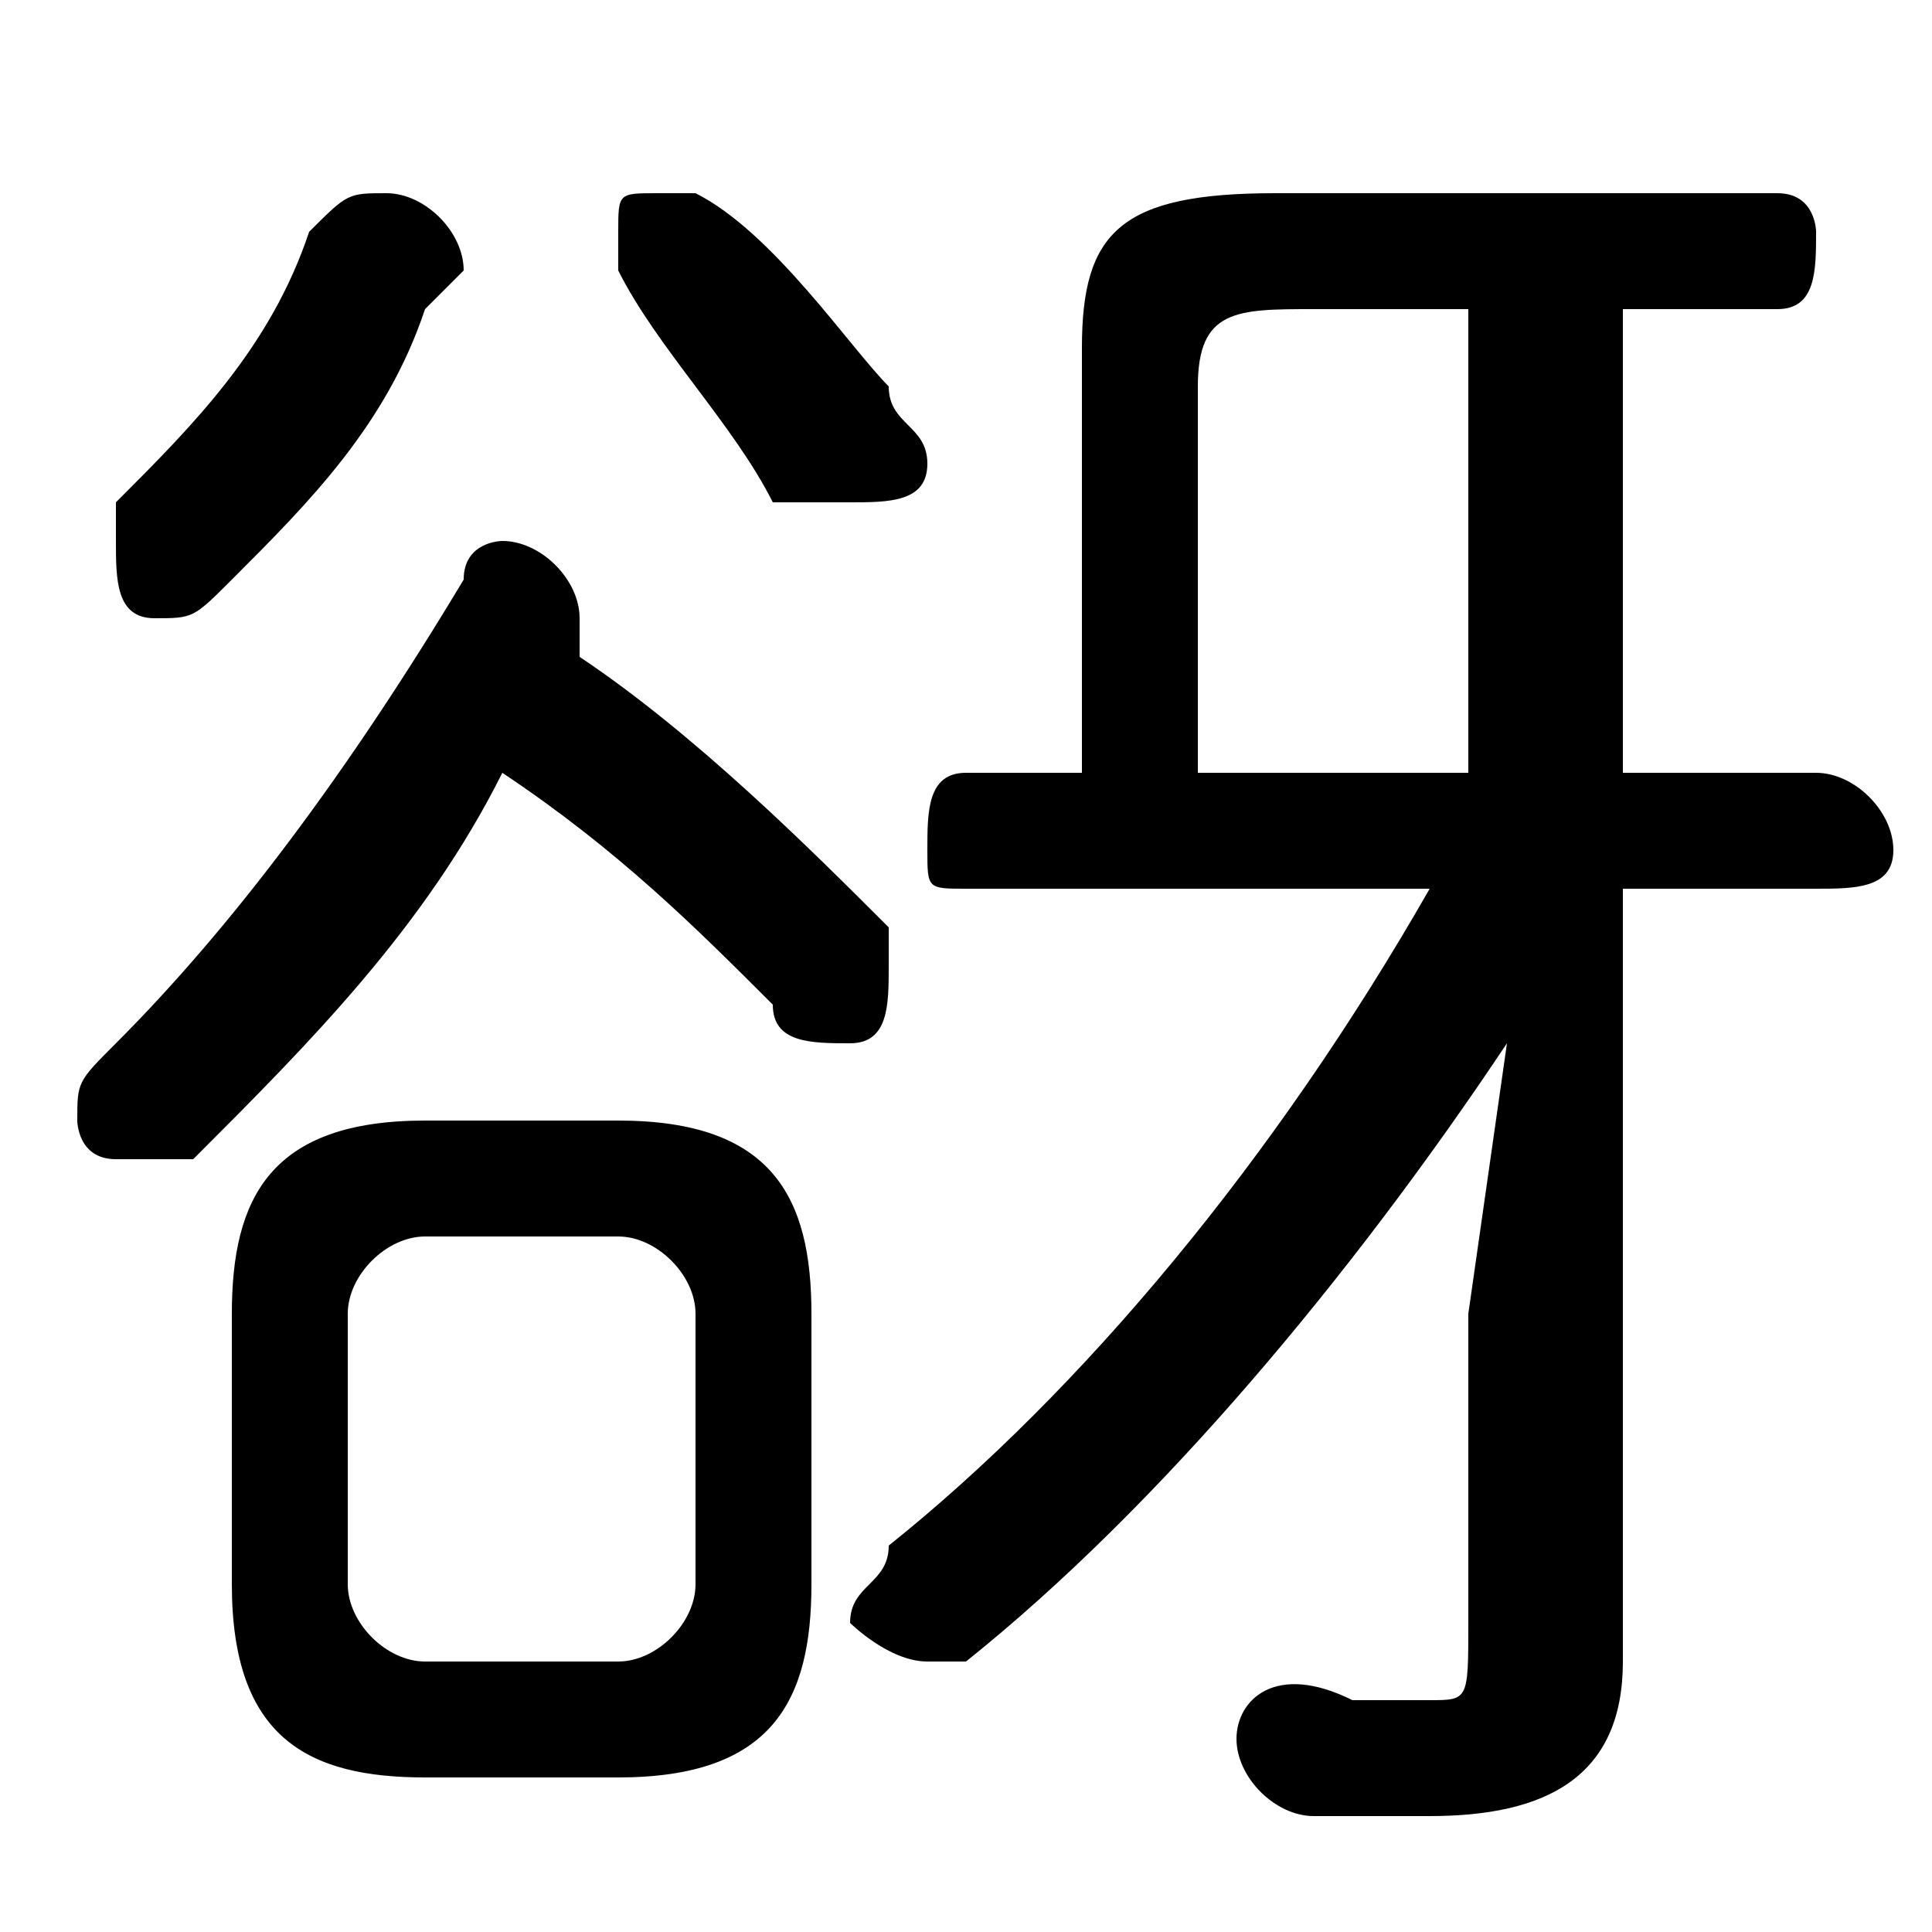 <svg xmlns="http://www.w3.org/2000/svg" viewBox="0 -44.0 50.0 50.0">
    <rect x="0" y="-44.0" width="50.0" height="50.0" fill="#808080" stroke="none"/>
    <g transform="scale(1, -1)">
        <!-- ボディの枠 -->
        <rect x="0" y="-6.0" width="50.0" height="50.0"
            stroke="white" fill="white"/>
        <!-- グリフ座標系の原点 -->
        <circle cx="0" cy="0" r="5" fill="white"/>
        <!-- グリフのアウトライン -->
        <g style="fill:black;stroke:#000000;stroke-width:0;stroke-linecap:round;stroke-linejoin:round;">
        <path d="M 38.0 10.0 L 38.0 2.0 C 38.0 0.0 38.0 0.0 37.0 0.0 C 36.0 0.0 35.0 0.0 35.0 0.0 C 33.0 1.0 32.0 -0.0 32.0 -1.0 C 32.0 -2.0 33.0 -3.0 34.0 -3.0 C 35.0 -3.0 36.0 -3.0 37.0 -3.0 C 40.0 -3.0 42.0 -2.0 42.0 1.0 L 42.0 21.0 L 47.0 21.0 C 48.0 21.0 49.0 21.0 49.0 22.0 C 49.0 23.0 48.0 24.0 47.0 24.0 L 42.0 24.0 L 42.0 36.0 L 46.0 36.0 C 47.0 36.0 47.0 37.0 47.0 38.0 C 47.0 38.0 47.0 39.0 46.0 39.0 L 33.0 39.0 C 29.0 39.0 28.0 38.0 28.0 35.0 L 28.0 24.0 L 25.0 24.0 C 24.0 24.0 24.0 23.0 24.0 22.0 C 24.0 21.0 24.0 21.0 25.0 21.0 L 37.0 21.0 C 33.0 14.0 28.0 8.0 23.0 4.0 C 23.0 3.0 22.0 3.0 22.0 2.0 C 22.0 2.0 23.0 1.0 24.0 1.0 C 24.0 1.0 25.0 1.0 25.0 1.0 C 30.0 5.0 35.0 11.0 39.0 17.0 Z M 38.0 24.0 L 31.0 24.0 L 31.0 34.0 C 31.0 36.0 32.0 36.0 34.0 36.0 L 38.0 36.0 Z M 16.0 -2.0 C 20.0 -2.0 21.0 -0.0 21.0 3.0 L 21.0 10.0 C 21.0 13.0 20.0 15.0 16.0 15.0 L 11.0 15.0 C 7.0 15.0 6.0 13.0 6.0 10.0 L 6.0 3.0 C 6.0 -1.0 8.0 -2.0 11.0 -2.0 Z M 11.0 1.0 C 10.0 1.0 9.0 2.0 9.0 3.0 L 9.0 10.0 C 9.0 11.0 10.0 12.0 11.0 12.0 L 16.0 12.0 C 17.0 12.0 18.0 11.0 18.0 10.0 L 18.0 3.0 C 18.0 2.0 17.0 1.0 16.0 1.0 Z M 13.0 24.0 C 16.0 22.0 18.0 20.0 20.0 18.0 C 20.0 17.0 21.0 17.0 22.0 17.0 C 23.0 17.0 23.0 18.0 23.0 19.0 C 23.0 19.0 23.0 20.0 23.0 20.0 C 21.0 22.0 18.0 25.0 15.0 27.0 C 15.0 27.0 15.0 27.0 15.0 28.0 C 15.0 28.0 15.0 28.0 15.0 28.0 C 15.0 29.0 14.0 30.0 13.0 30.0 C 13.0 30.0 12.0 30.0 12.0 29.0 C 9.0 24.0 6.0 20.0 3.0 17.0 C 2.0 16.0 2.0 16.0 2.0 15.0 C 2.0 15.0 2.0 14.0 3.0 14.0 C 4.0 14.0 4.0 14.0 5.0 14.0 C 8.0 17.0 11.0 20.0 13.0 24.0 Z M 18.0 39.0 C 18.0 39.0 18.0 39.0 17.0 39.0 C 16.0 39.0 16.0 39.0 16.0 38.0 C 16.0 37.0 16.0 37.0 16.0 37.0 C 17.0 35.0 19.0 33.0 20.0 31.0 C 21.0 31.0 21.0 31.0 22.0 31.0 C 23.0 31.0 24.0 31.0 24.0 32.0 C 24.0 33.0 23.0 33.0 23.0 34.0 C 22.0 35.0 20.0 38.0 18.0 39.0 Z M 8.0 38.0 C 7.0 35.0 5.0 33.0 3.0 31.0 C 3.0 30.0 3.0 30.0 3.0 30.0 C 3.0 29.0 3.0 28.0 4.0 28.0 C 5.0 28.0 5.0 28.0 6.0 29.0 C 8.0 31.0 10.0 33.0 11.0 36.0 C 12.0 37.0 12.0 37.0 12.0 37.0 C 12.0 38.0 11.0 39.0 10.0 39.0 C 9.0 39.0 9.0 39.0 8.0 38.0 Z"/>
    </g>
    </g>
</svg>
